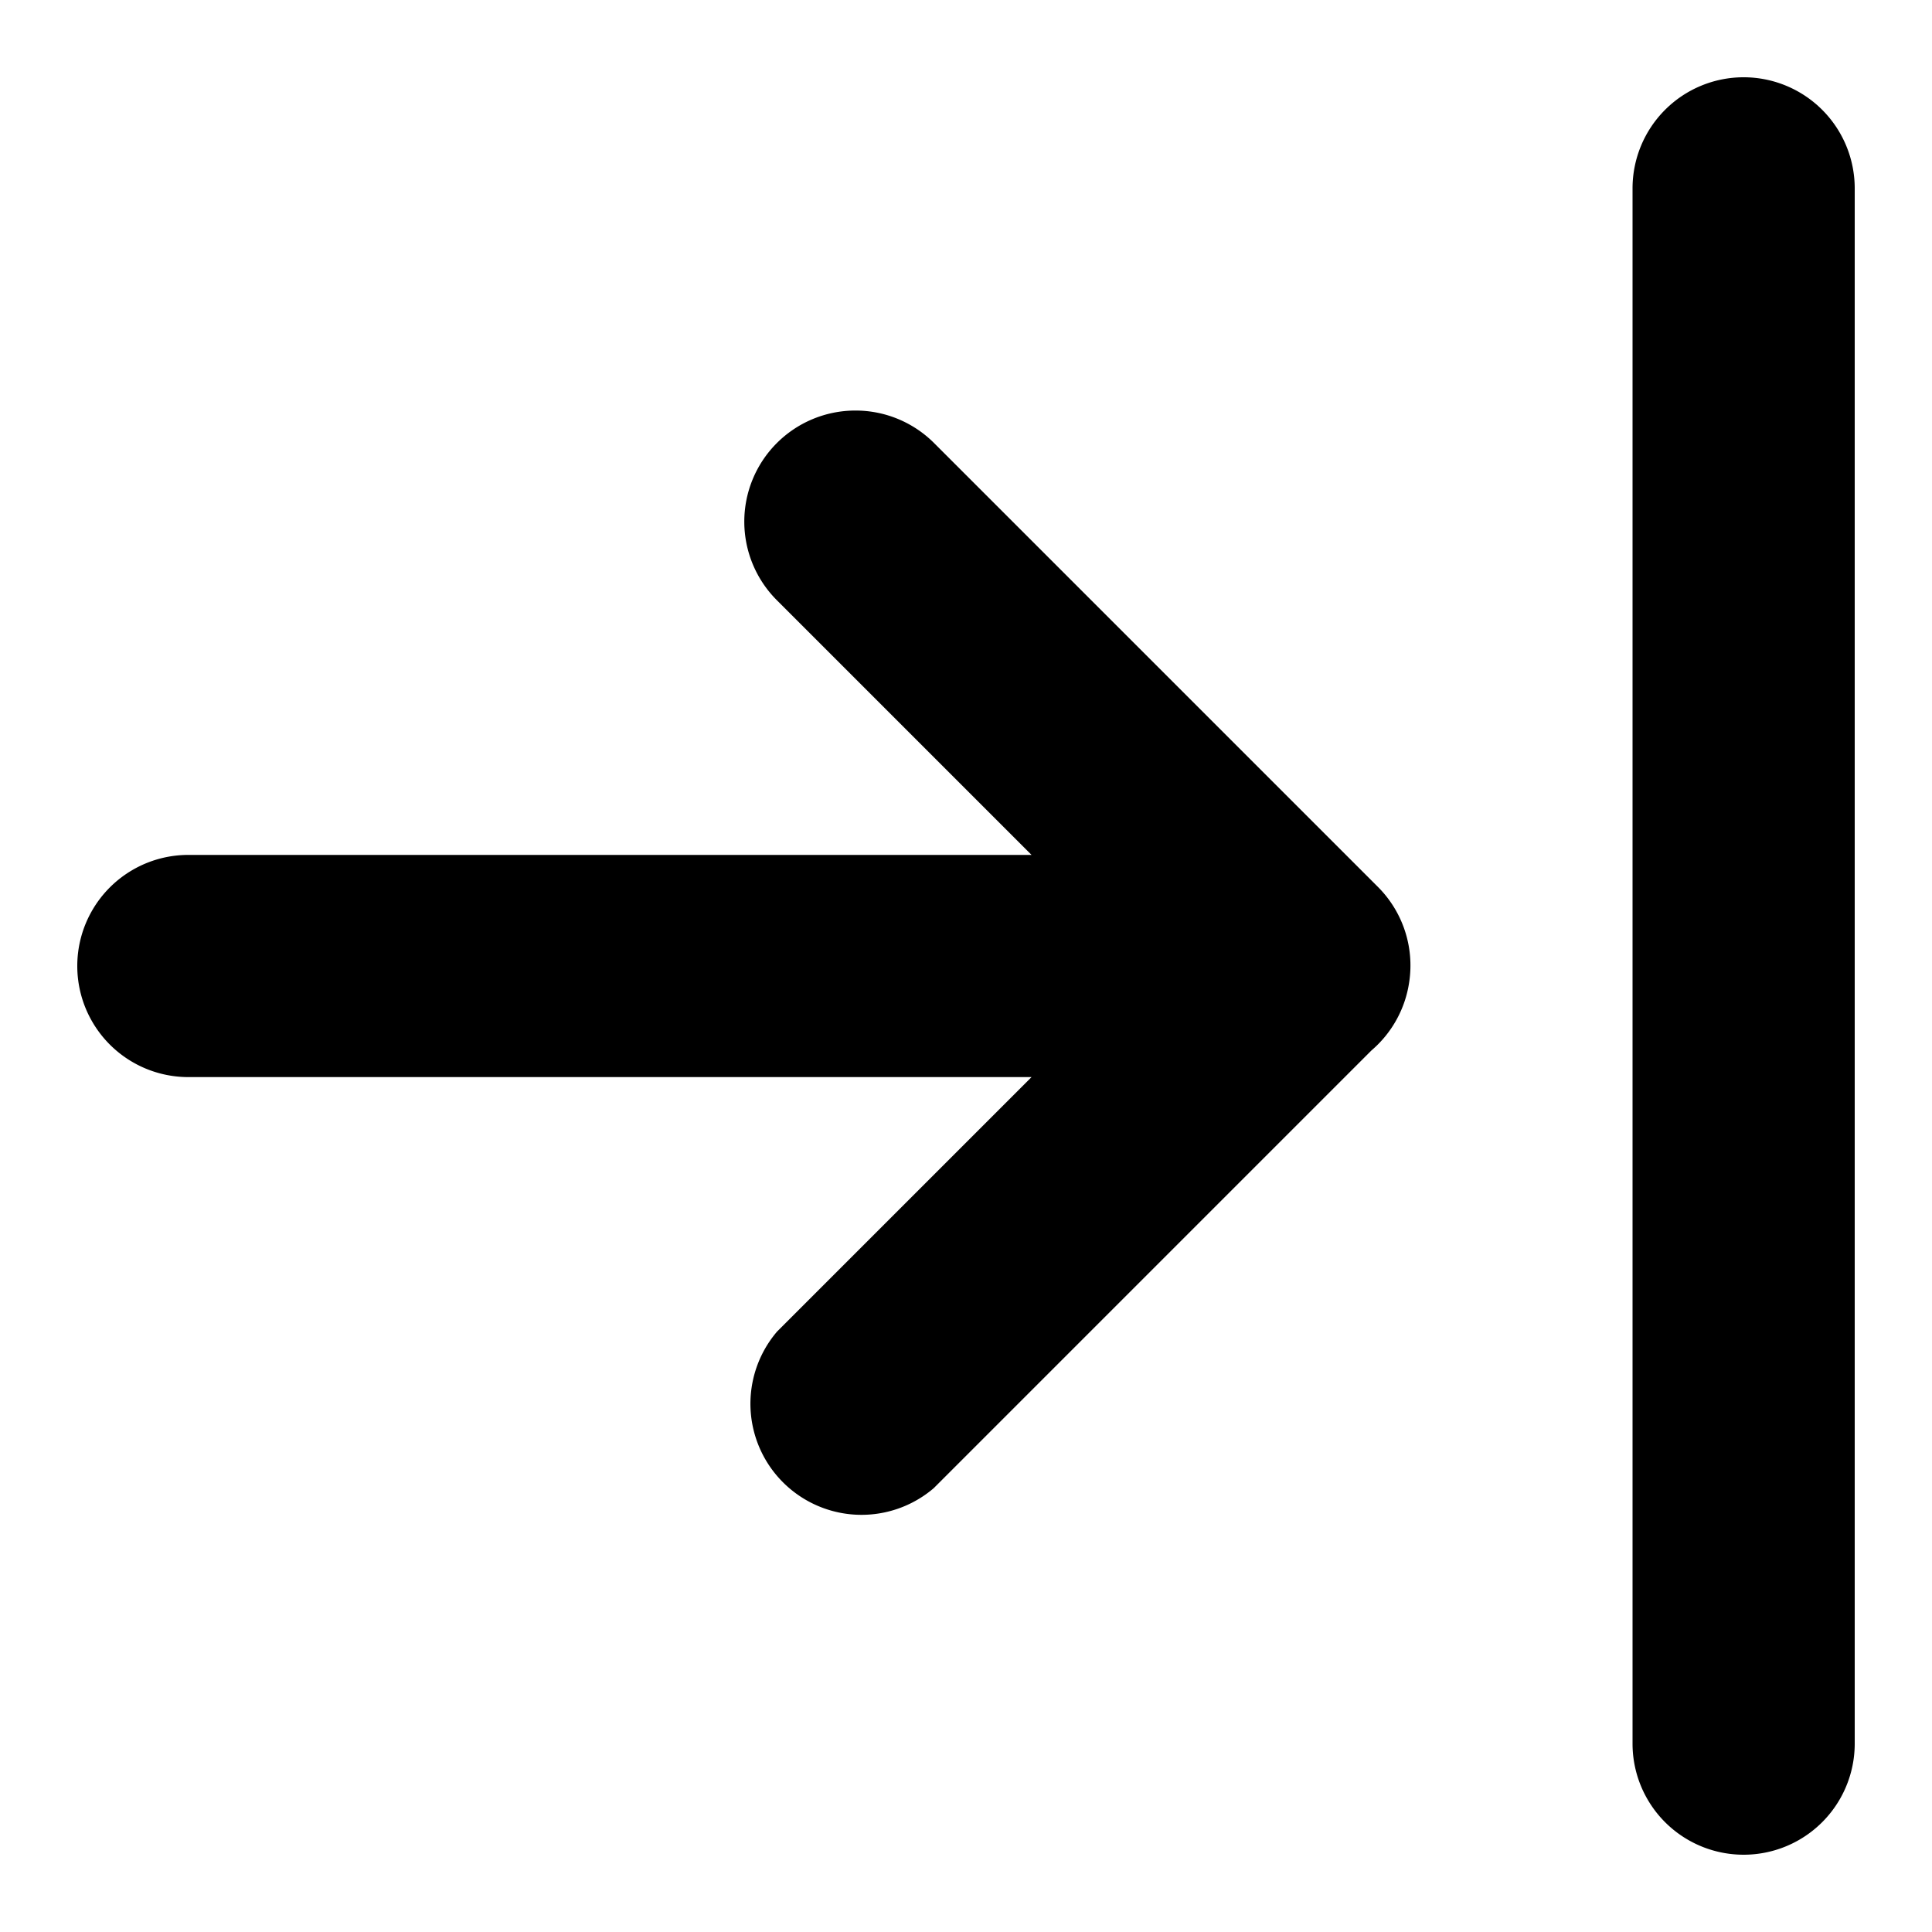 <svg xmlns="http://www.w3.org/2000/svg" width="100" height="100" fill="none"><path fill="#000" fill-rule="evenodd" d="M94.316 5.684A5.75 5.75 0 0 0 84.5 9.75v80.5a5.75 5.75 0 0 0 11.5 0V9.75a5.75 5.75 0 0 0-1.684-4.066ZM44.25 21.25a5.75 5.75 0 0 1 4.082 1.667l23 23a5.75 5.75 0 0 1 1.609 4.908 5.75 5.75 0 0 1-1.954 3.545L48.332 77.025a5.75 5.75 0 0 1-8.107-8.108L53.392 55.75H9.75a5.75 5.75 0 0 1 0-11.5h43.642L40.225 31.082a5.75 5.75 0 0 1 4.025-9.832Z" clip-rule="evenodd"/></svg>